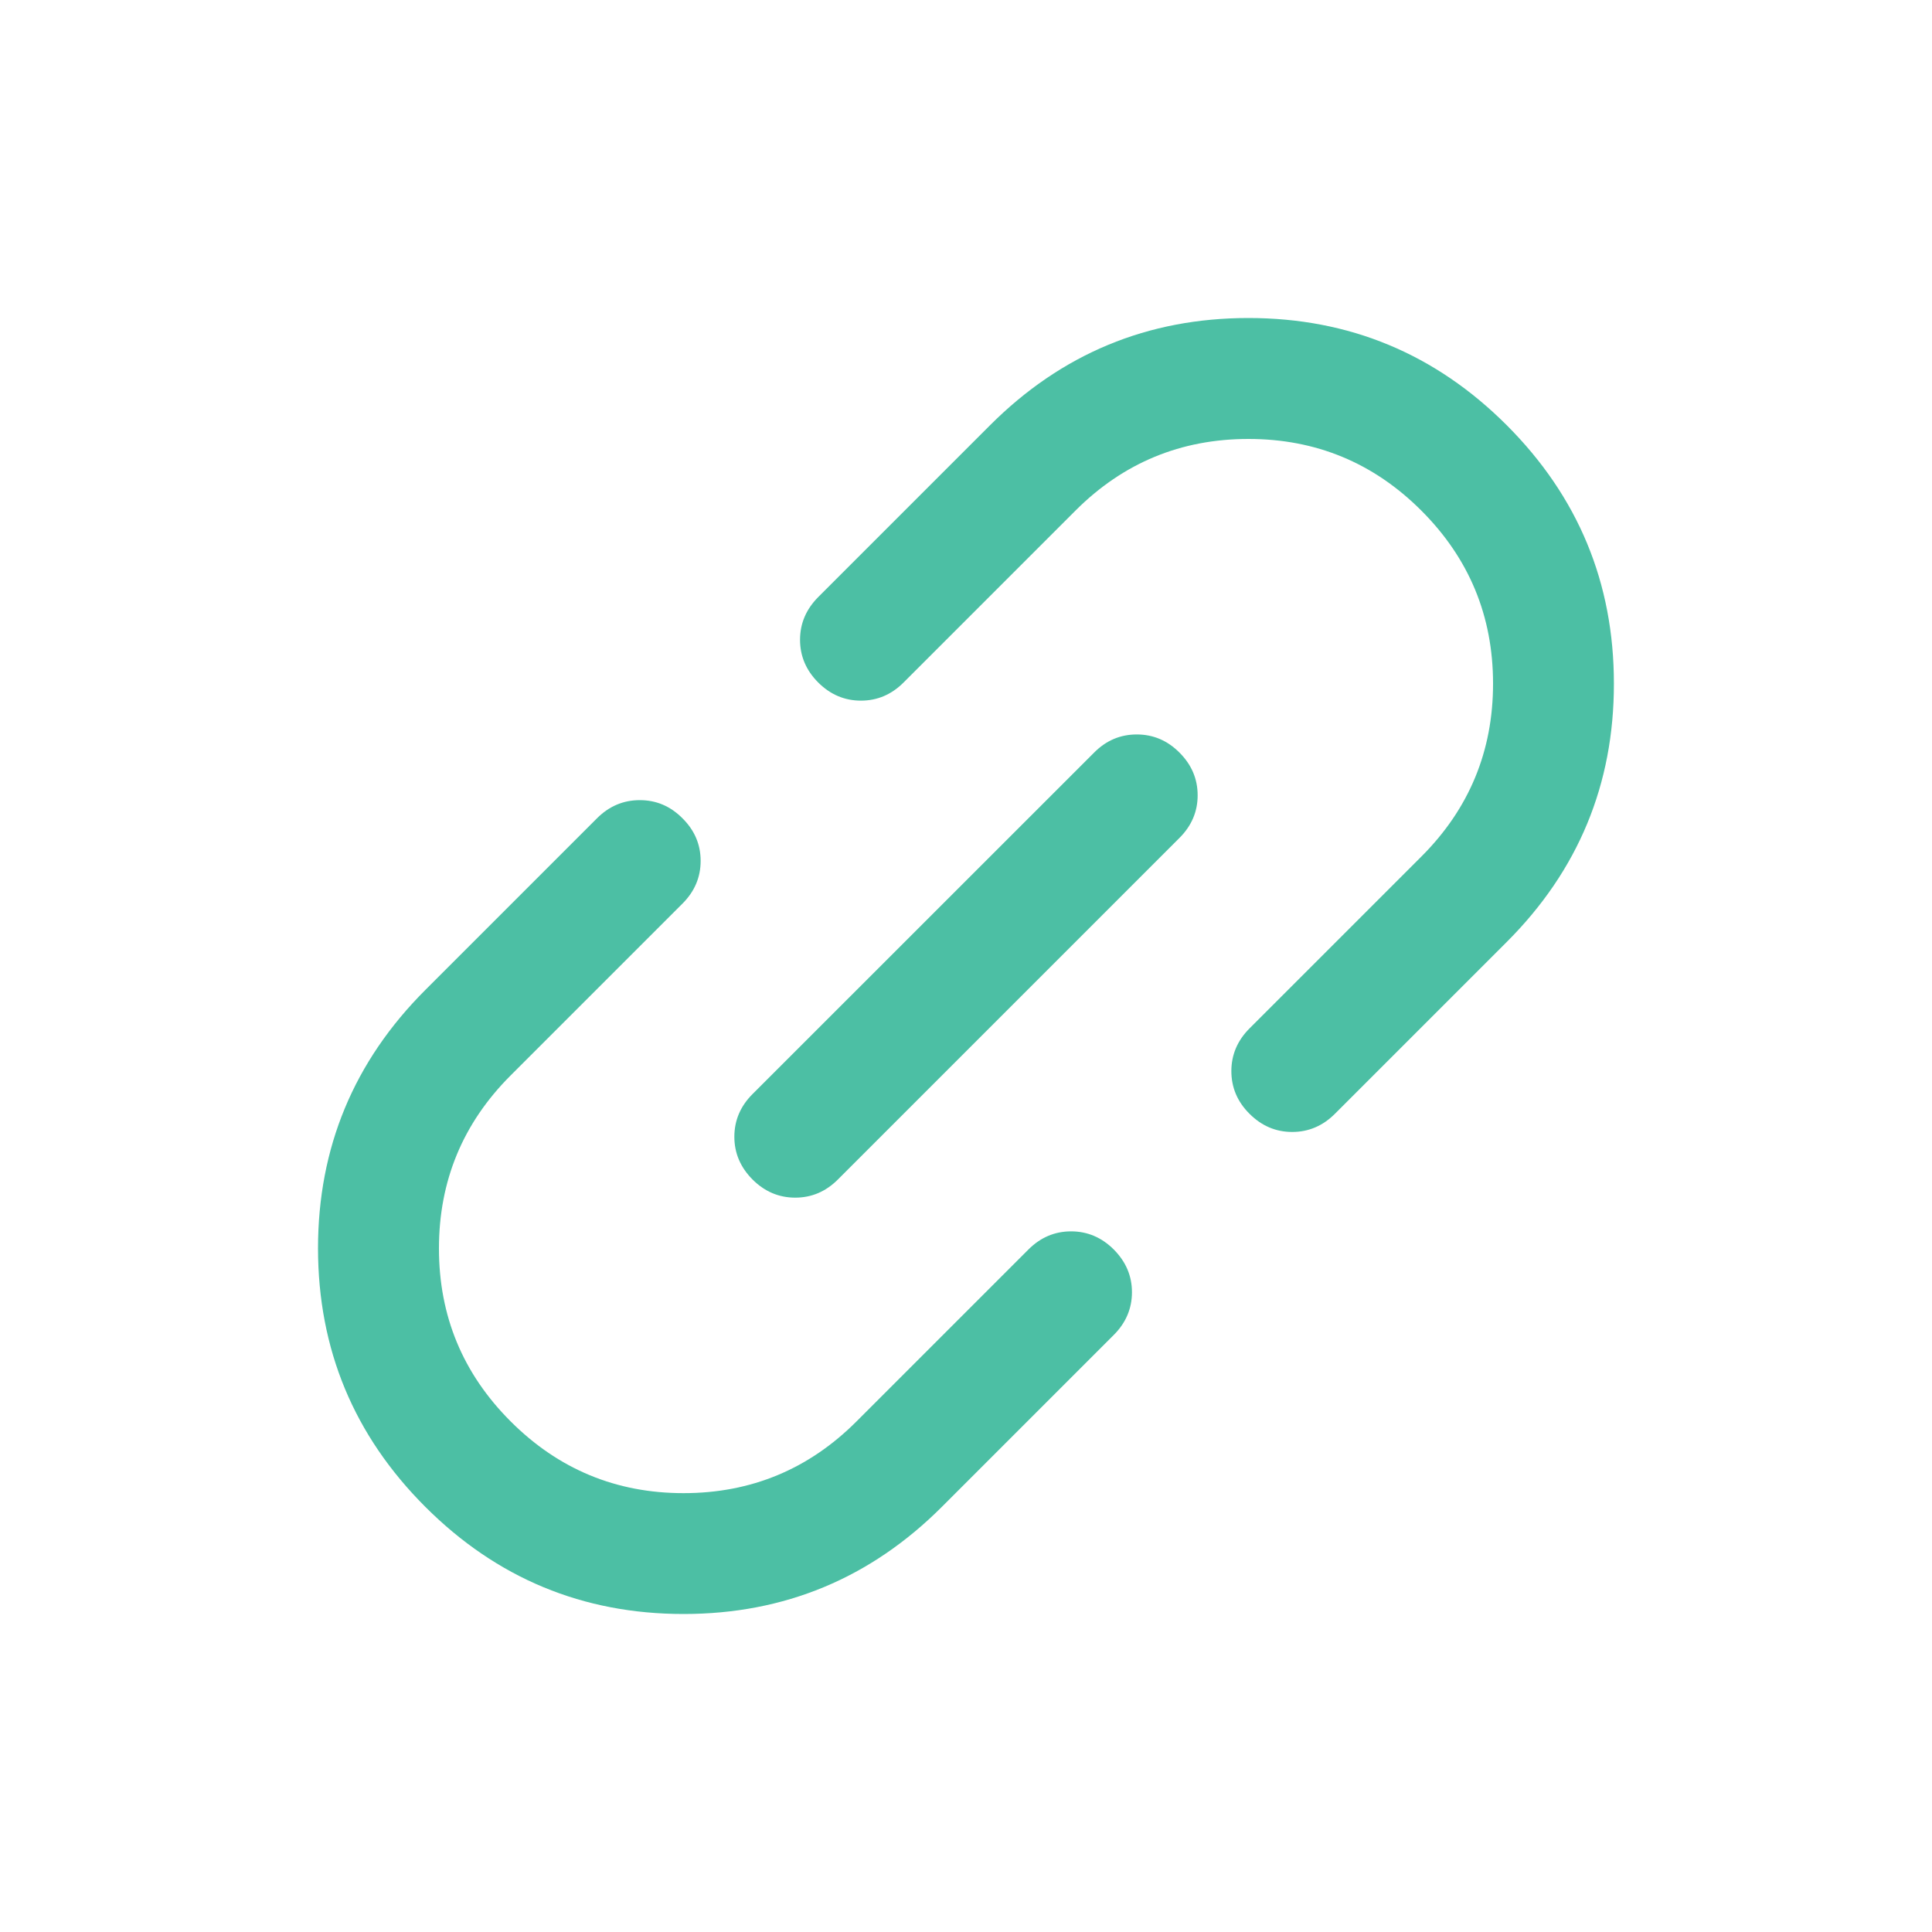 <svg
  xmlns="http://www.w3.org/2000/svg"
  width="20"
  height="20"
  viewBox="0 0 20 20"
  fill="none"
>
  <path
    d="M9.751 15.598C9.011 16.338 8.119 16.708 7.076 16.708C6.034 16.708 5.142 16.338 4.402 15.598C3.663 14.859 3.293 13.967 3.292 12.924C3.292 11.881 3.662 10.989 4.402 10.249L6.181 8.47C6.306 8.345 6.454 8.283 6.623 8.283C6.793 8.283 6.94 8.345 7.065 8.471C7.191 8.596 7.253 8.743 7.253 8.912C7.253 9.082 7.19 9.229 7.065 9.354L5.285 11.134C4.791 11.628 4.544 12.225 4.544 12.924C4.544 13.623 4.791 14.219 5.286 14.714C5.781 15.209 6.378 15.457 7.076 15.457C7.775 15.457 8.372 15.209 8.866 14.715L10.646 12.935C10.771 12.81 10.918 12.747 11.088 12.747C11.257 12.747 11.405 12.81 11.53 12.935C11.655 13.061 11.718 13.208 11.718 13.377C11.718 13.546 11.655 13.694 11.53 13.819L9.751 15.598ZM8.674 12.21C8.549 12.335 8.402 12.398 8.232 12.398C8.063 12.398 7.915 12.335 7.79 12.21C7.665 12.084 7.602 11.937 7.602 11.768C7.602 11.598 7.665 11.451 7.79 11.326L11.326 7.791C11.451 7.665 11.598 7.603 11.768 7.603C11.937 7.603 12.085 7.665 12.21 7.791C12.335 7.916 12.398 8.063 12.398 8.233C12.398 8.402 12.335 8.549 12.21 8.674L8.674 12.21ZM13.819 11.53C13.694 11.655 13.546 11.718 13.377 11.718C13.207 11.718 13.06 11.655 12.935 11.53C12.809 11.405 12.747 11.257 12.747 11.088C12.747 10.919 12.81 10.771 12.935 10.646L14.715 8.866C15.209 8.372 15.456 7.775 15.456 7.077C15.456 6.378 15.209 5.781 14.714 5.286C14.219 4.791 13.622 4.544 12.924 4.544C12.225 4.544 11.628 4.791 11.134 5.285L9.354 7.065C9.229 7.19 9.082 7.253 8.912 7.253C8.743 7.253 8.595 7.19 8.47 7.065C8.345 6.94 8.282 6.792 8.282 6.623C8.282 6.454 8.345 6.307 8.47 6.181L10.249 4.402C10.989 3.662 11.881 3.292 12.924 3.292C13.966 3.292 14.858 3.662 15.598 4.402C16.337 5.142 16.707 6.033 16.707 7.076C16.708 8.119 16.338 9.011 15.598 9.751L13.819 11.53Z"
    fill="#4CBFA4"
  />
</svg>
